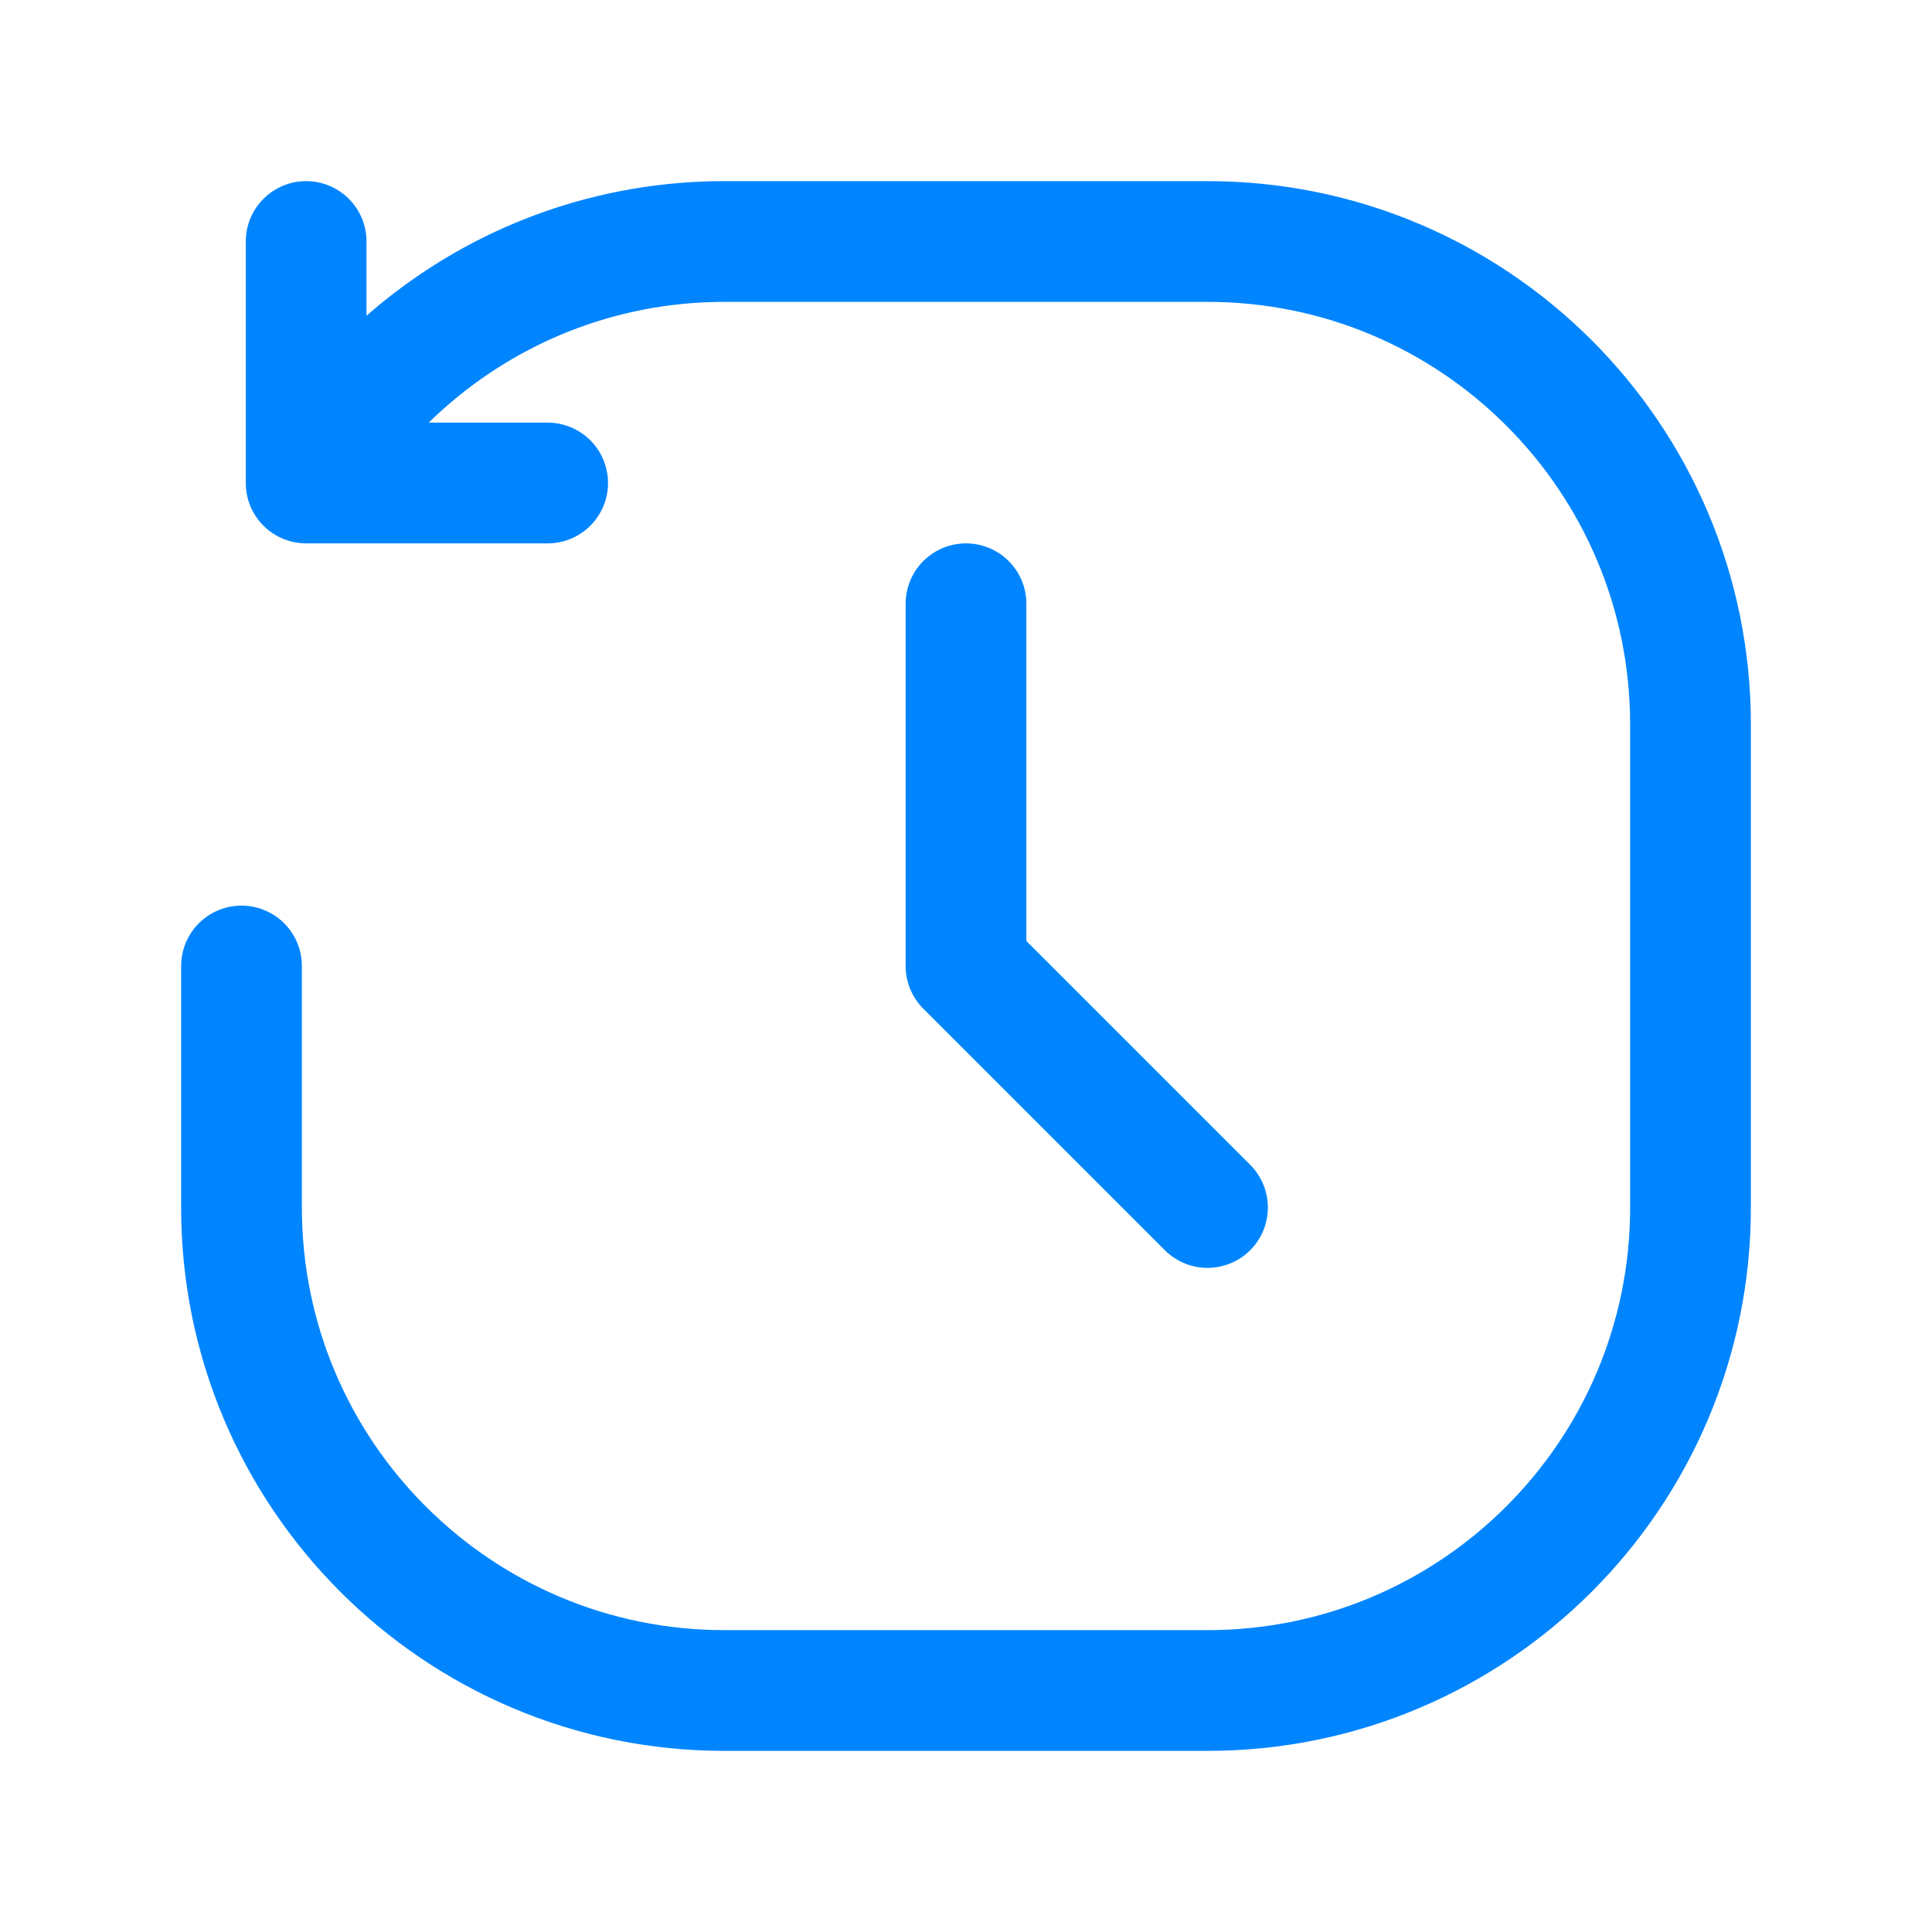 <svg width="24" height="24" viewBox="0 0 24 24" fill="none" xmlns="http://www.w3.org/2000/svg">
<path d="M3.803 3V6M3.803 6H6.803M3.803 6C4.84 4.207 6.779 3 9 3H15C18.314 3 21 5.686 21 9V15C21 18.314 18.314 21 15 21H9C5.686 21 3 18.314 3 15V12M15 15L12 12V7.5" stroke="#0085FF" stroke-width="1.5" stroke-miterlimit="10" stroke-linecap="round" stroke-linejoin="round"/>
</svg>
